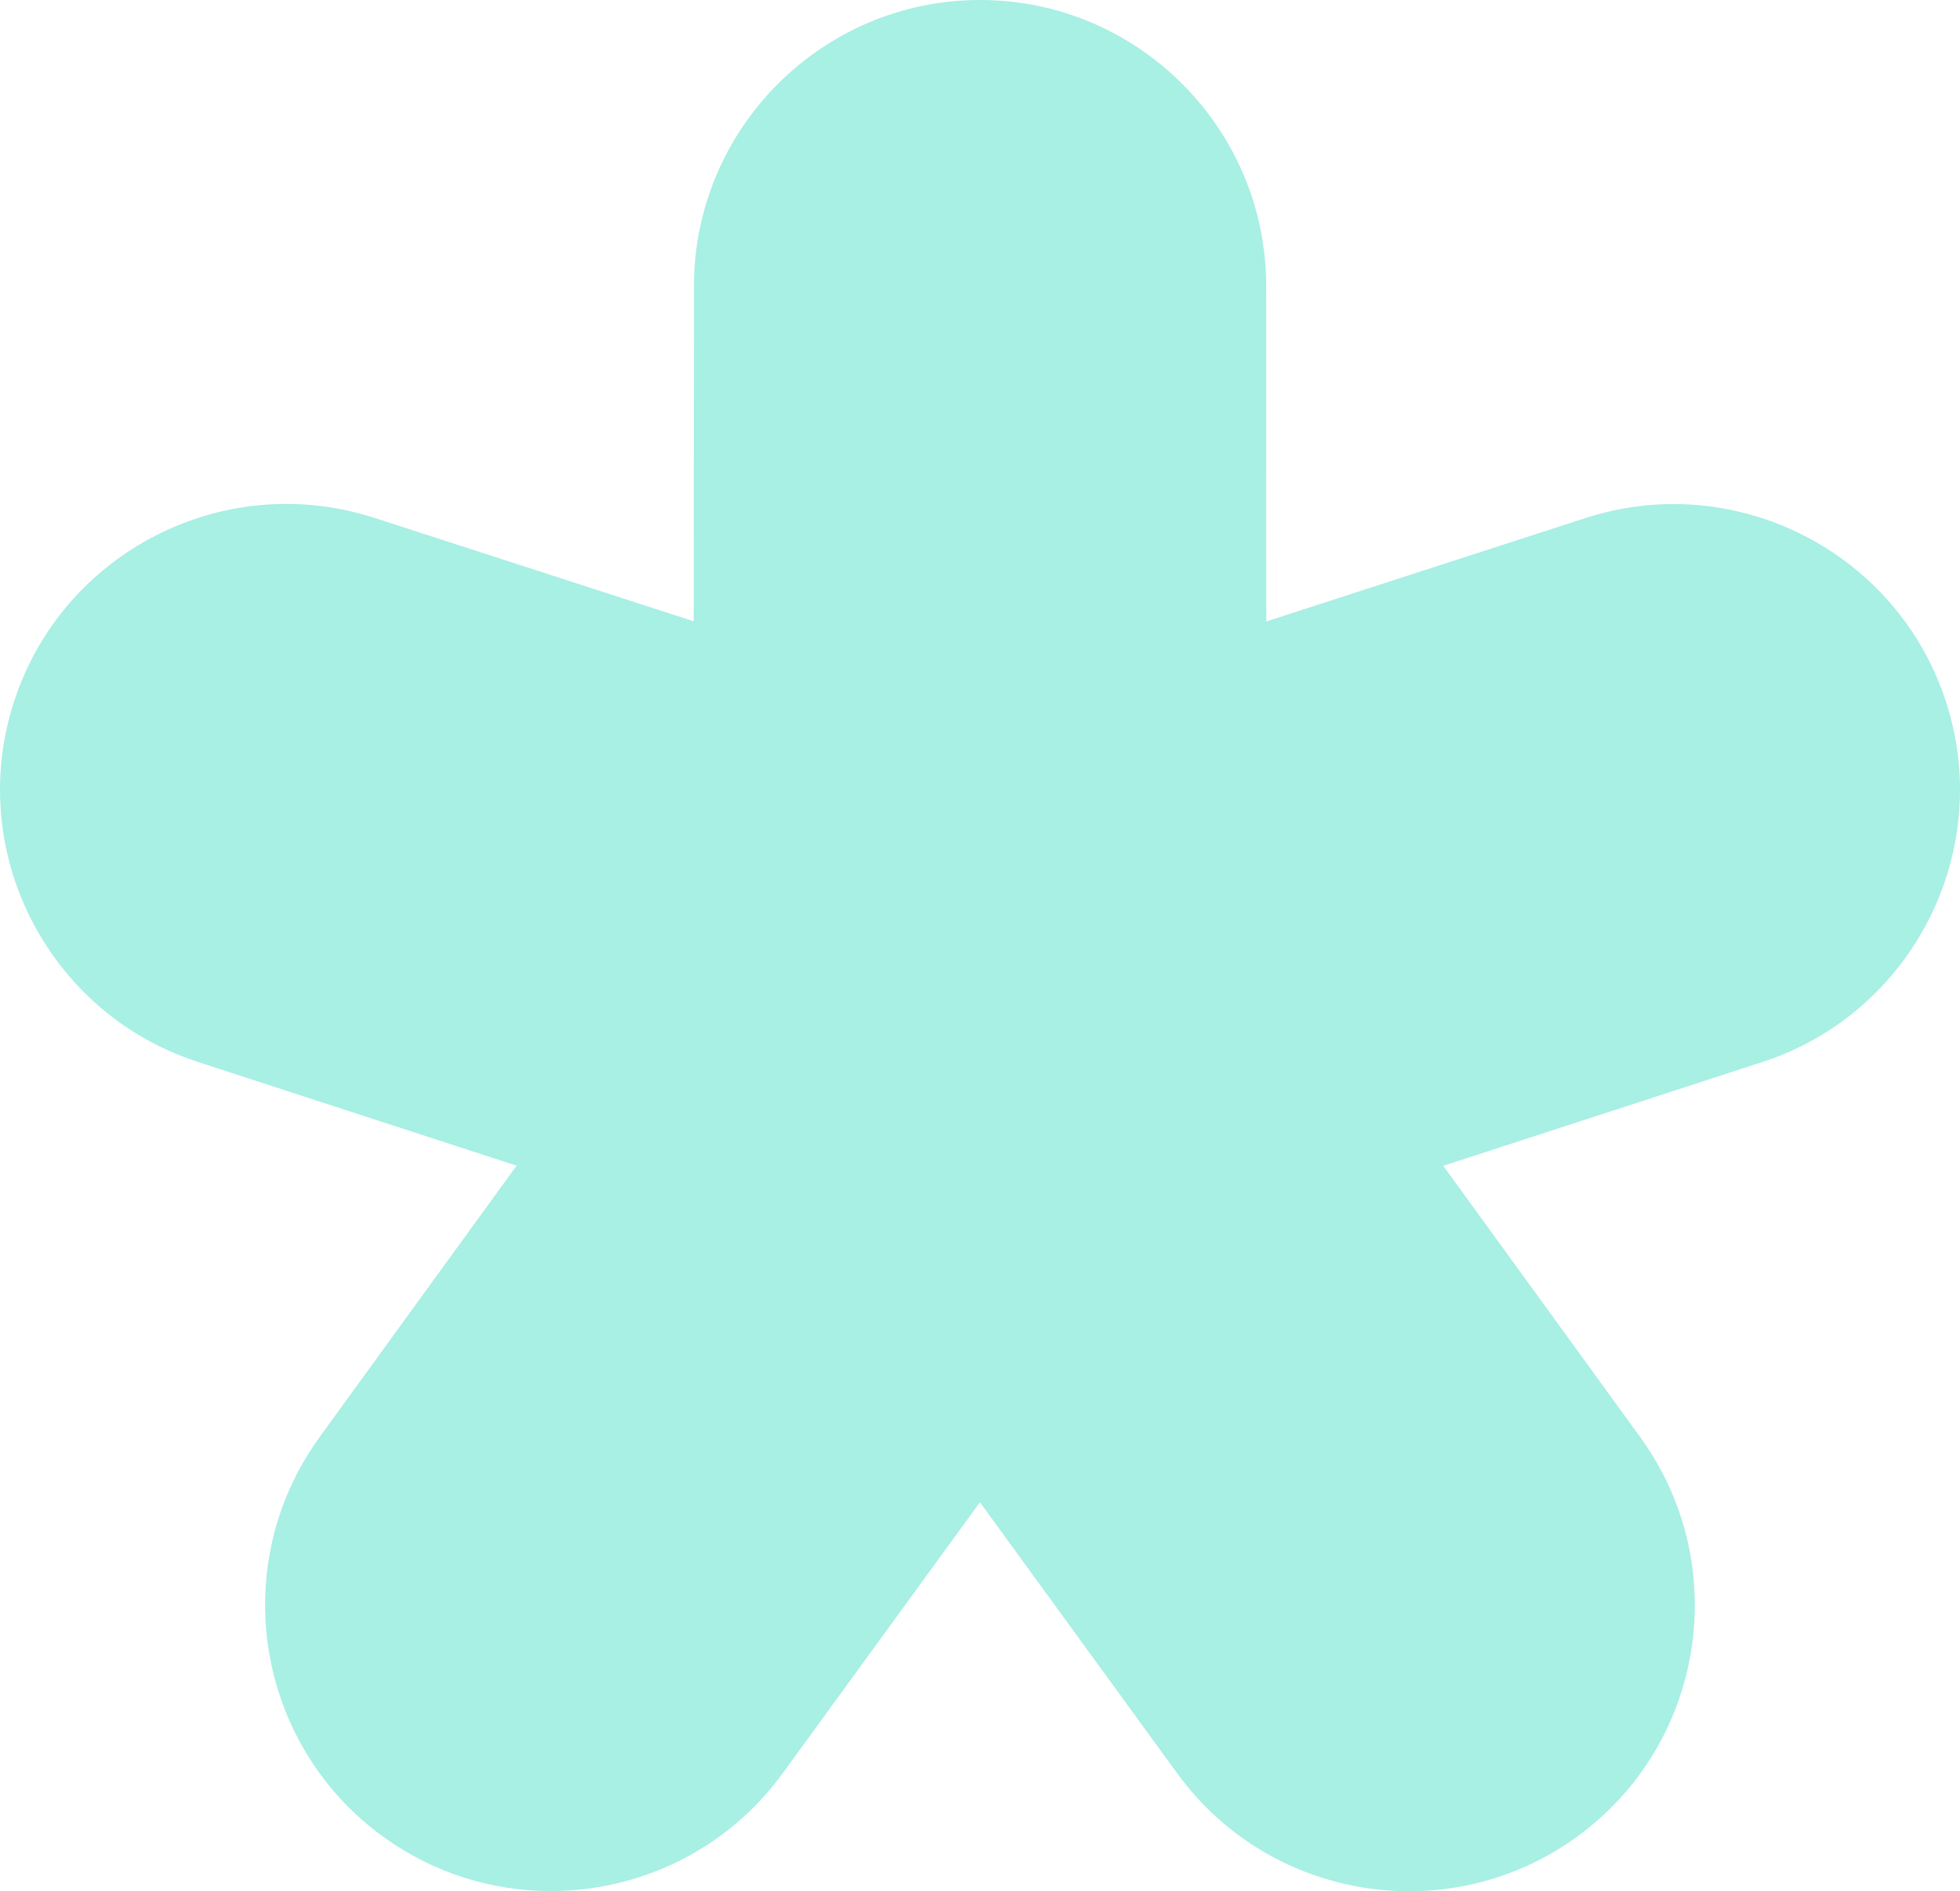 <svg width="114" height="110" viewBox="0 0 114 110" fill="none" xmlns="http://www.w3.org/2000/svg">
<path d="M22.275 106.821C25.22 108.959 28.64 109.99 32.035 109.99C37.144 109.99 42.185 107.653 45.43 103.262C45.44 103.252 45.448 103.243 45.457 103.232C45.465 103.222 45.472 103.212 45.48 103.201L45.491 103.185C45.499 103.175 45.506 103.164 45.514 103.154L56.996 87.377L68.478 103.154C68.489 103.171 68.501 103.184 68.512 103.199C68.517 103.205 68.522 103.212 68.528 103.22C73.936 110.581 84.328 112.202 91.725 106.83C99.13 101.457 100.786 91.069 95.444 83.651L95.432 83.632C95.423 83.617 95.415 83.605 95.403 83.593L83.945 67.807L102.508 61.769C111.228 58.933 116.02 49.527 113.183 40.81C110.346 32.095 100.944 27.304 92.216 30.132L73.653 36.145L73.645 16.625C73.636 7.46 66.173 0 57.004 0C47.835 0 40.372 7.46 40.363 16.634L40.347 36.137L21.784 30.123C21.777 30.123 21.768 30.122 21.759 30.119C21.747 30.116 21.735 30.111 21.726 30.107C13.014 27.312 3.645 32.103 0.817 40.803C-2.012 49.502 2.747 58.875 11.425 61.736C11.433 61.738 11.44 61.741 11.447 61.744L11.478 61.756L11.492 61.761L30.046 67.799L18.589 83.584C18.585 83.593 18.578 83.601 18.572 83.609C18.566 83.618 18.56 83.626 18.556 83.634C13.206 91.053 14.87 101.449 22.275 106.821Z" fill="#A8EFE4"/>
</svg>

